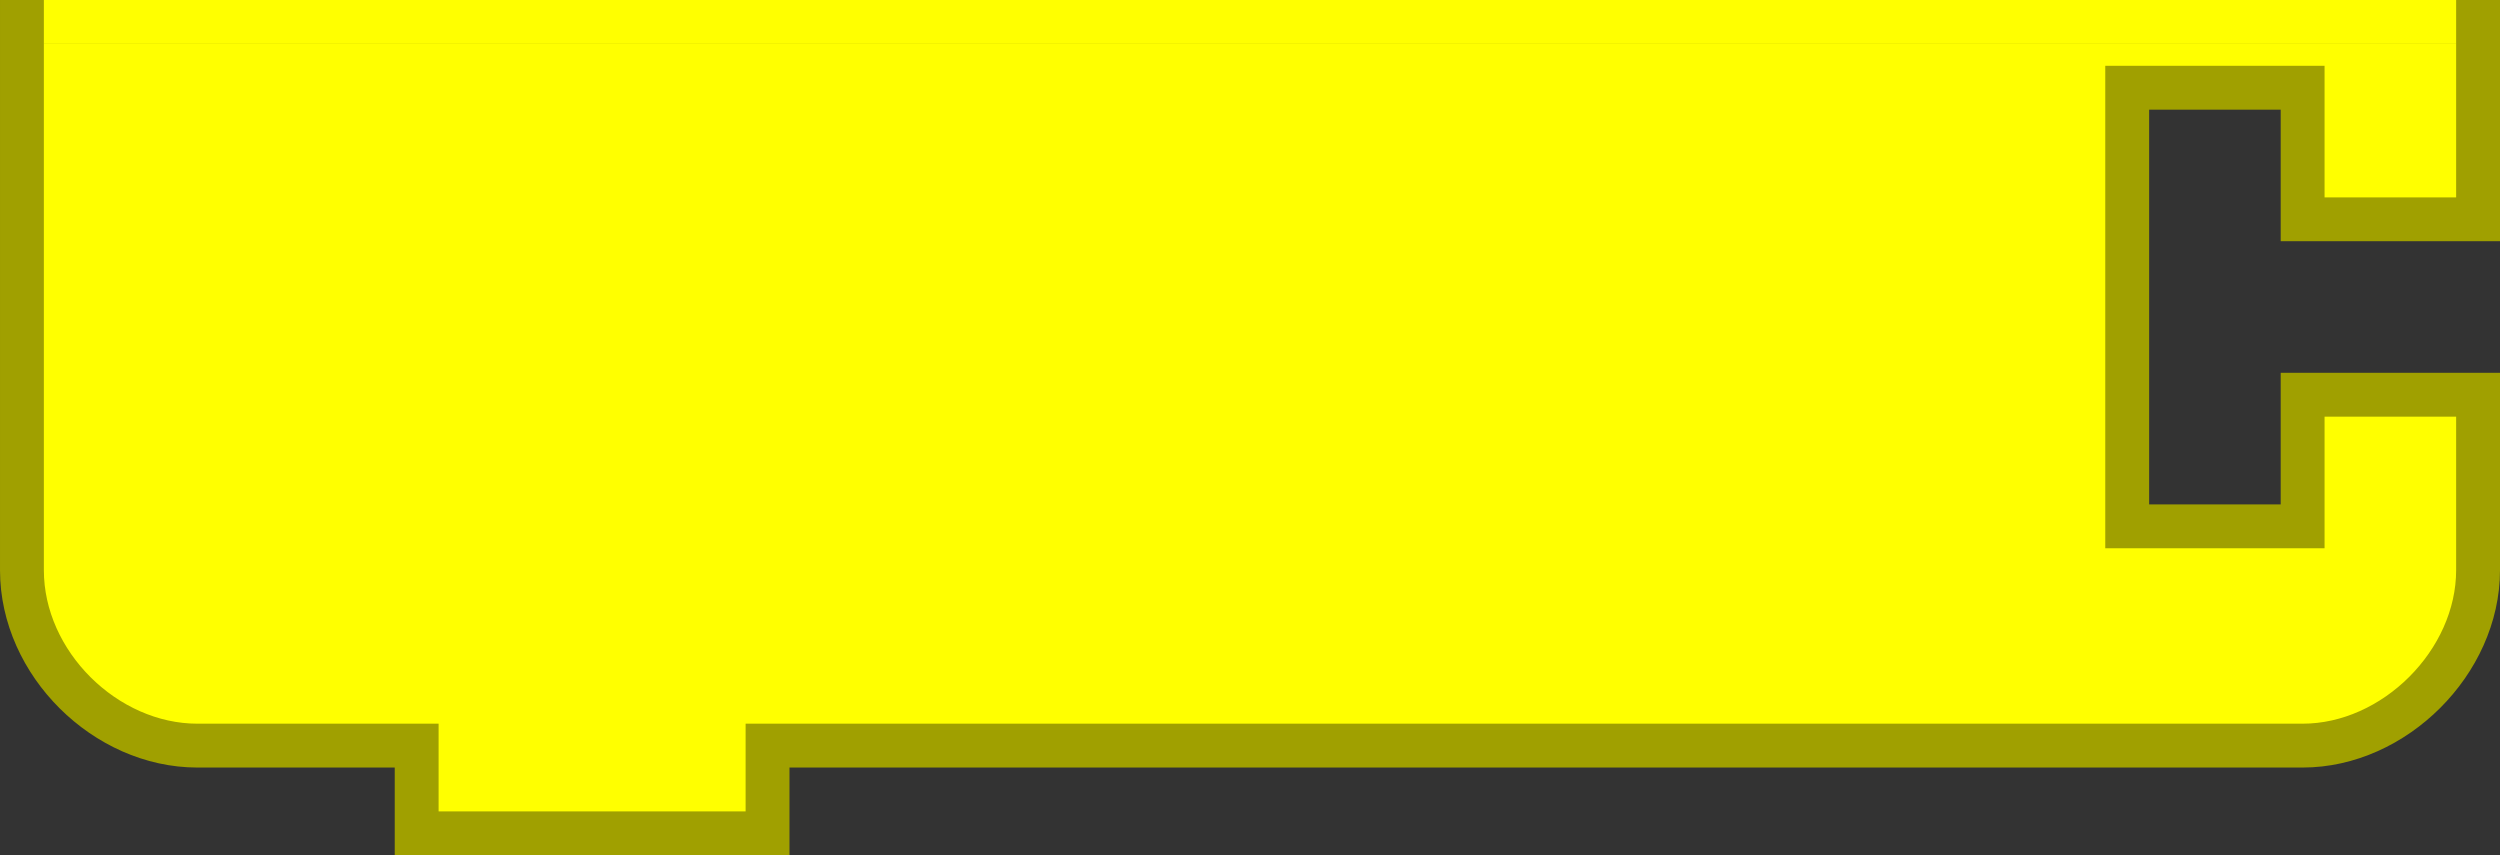 <?xml version="1.0" encoding="UTF-8" standalone="no"?>
<!-- Created with Inkscape (http://www.inkscape.org/) -->

<svg
   xmlns:dc="http://purl.org/dc/elements/1.1/"
   xmlns:cc="http://creativecommons.org/ns#"
   xmlns:rdf="http://www.w3.org/1999/02/22-rdf-syntax-ns#"
   xmlns:svg="http://www.w3.org/2000/svg"
   xmlns="http://www.w3.org/2000/svg"
   version="1.1"
   width="114"
   height="39"
   id="svg2">
  <rect width="100%" height="100%" fill="#333333" stroke="none"/>
  <defs
     id="defs10" />
  <g
     transform="matrix(2,0,0,2,30,-49)"
     id="g4">
    <path
       d="m 41.5,25 0,4.5 -4,0 0,-3 -4,0 0,10 4,0 0,-3 4,0 0,4 c 0,2.094 -1.906,4 -4,4 l -4,0 -31,0 0,2 -8,0 0,-2 -1,0 -4,0 c -2.094,0 -4,-1.873 -4,-4 l 0,-4 0,-8.5 z"
       id="path6"
       style="fill:#ffff00;fill-opacity:1;stroke:#a0a000;stroke-width:1;stroke-linecap:round;stroke-opacity:1" />
  </g>
  <rect
     width="110"
     height="2"
     x="2"
     y="0"
     id="rect2984-3"
     style="fill:#ffff00;fill-opacity:1;fill-rule:nonzero;stroke:none" />
</svg>
